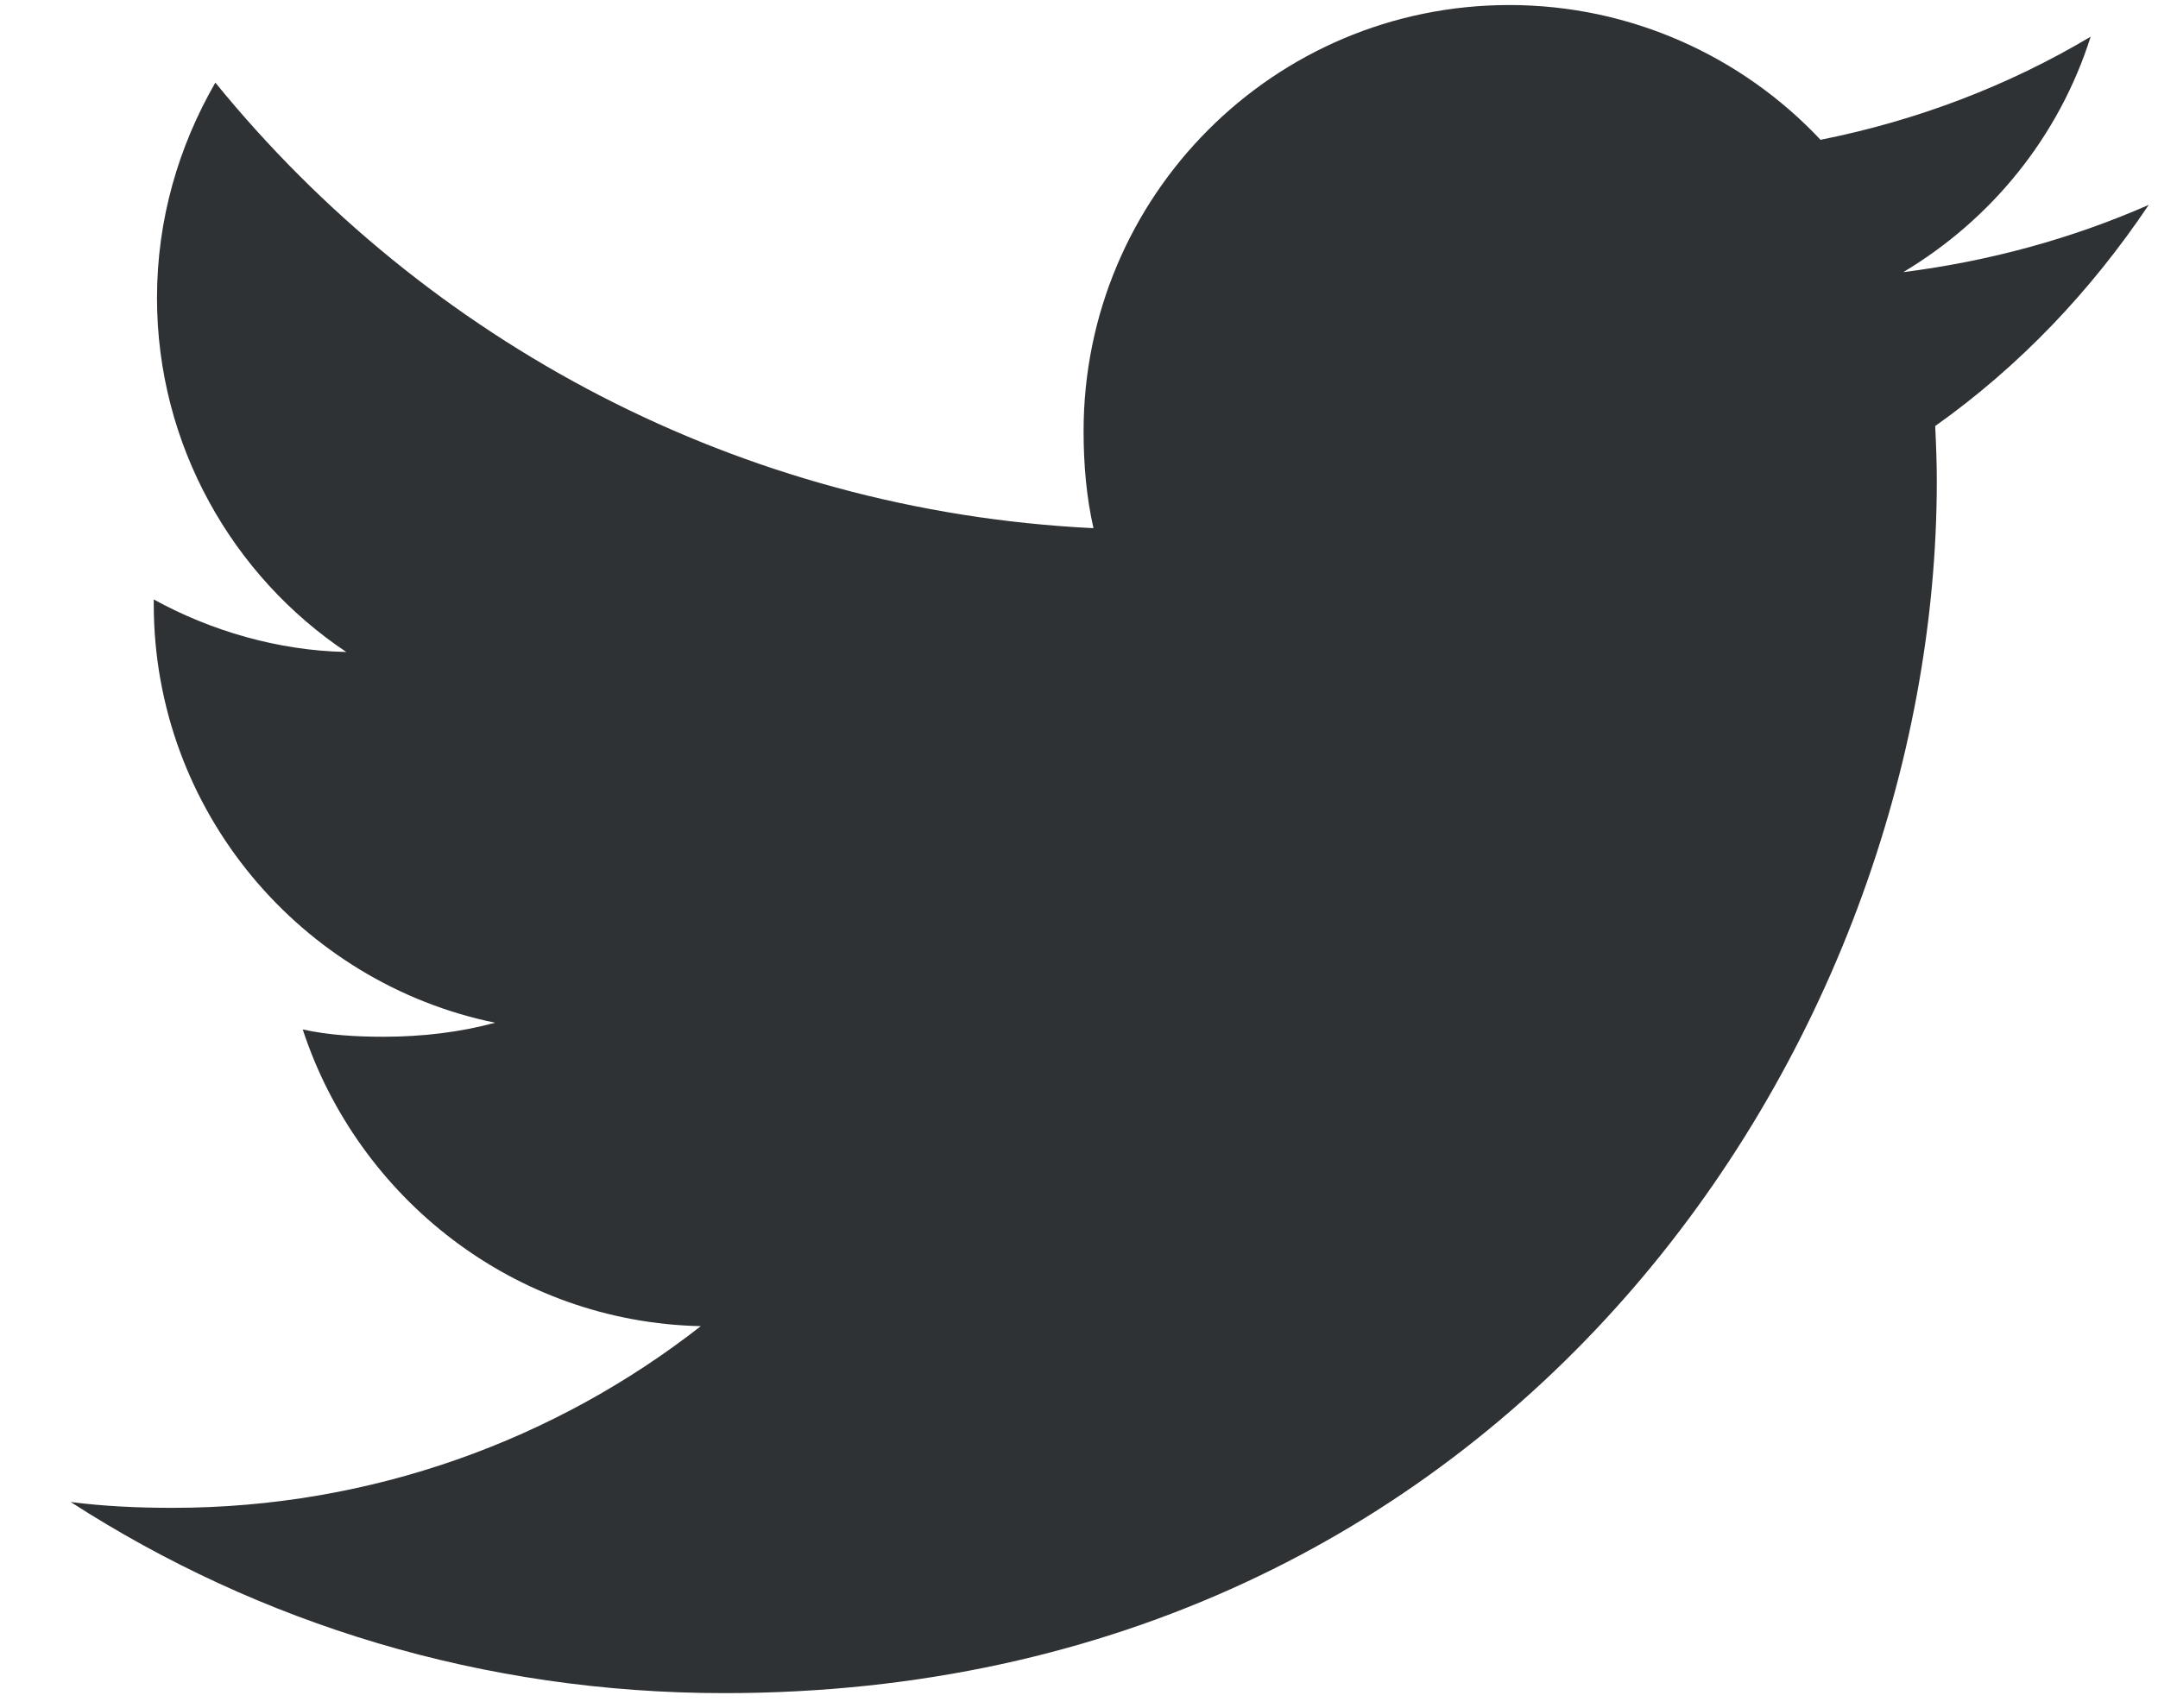 <svg width="24" height="19" viewBox="0 0 24 19" fill="none" xmlns="http://www.w3.org/2000/svg">
<path d="M23.897 2.279C23.038 2.656 22.122 2.906 21.167 3.027C22.149 2.44 22.899 1.519 23.251 0.408C22.335 0.954 21.324 1.34 20.247 1.555C19.377 0.629 18.138 0.056 16.786 0.056C14.163 0.056 12.051 2.185 12.051 4.795C12.051 5.17 12.083 5.532 12.161 5.875C8.222 5.683 4.736 3.795 2.395 0.919C1.986 1.629 1.746 2.44 1.746 3.314C1.746 4.955 2.591 6.41 3.851 7.252C3.09 7.237 2.343 7.016 1.71 6.668C1.71 6.683 1.71 6.702 1.71 6.72C1.71 9.023 3.353 10.935 5.506 11.376C5.121 11.481 4.7 11.532 4.264 11.532C3.961 11.532 3.655 11.514 3.367 11.451C3.981 13.327 5.723 14.707 7.794 14.751C6.182 16.012 4.136 16.772 1.92 16.772C1.531 16.772 1.159 16.755 0.786 16.707C2.885 18.061 5.372 18.833 8.054 18.833C16.773 18.833 21.54 11.611 21.54 5.351C21.54 5.142 21.532 4.939 21.522 4.739C22.463 4.071 23.253 3.238 23.897 2.279Z" fill="#2F3234"/>
</svg>
